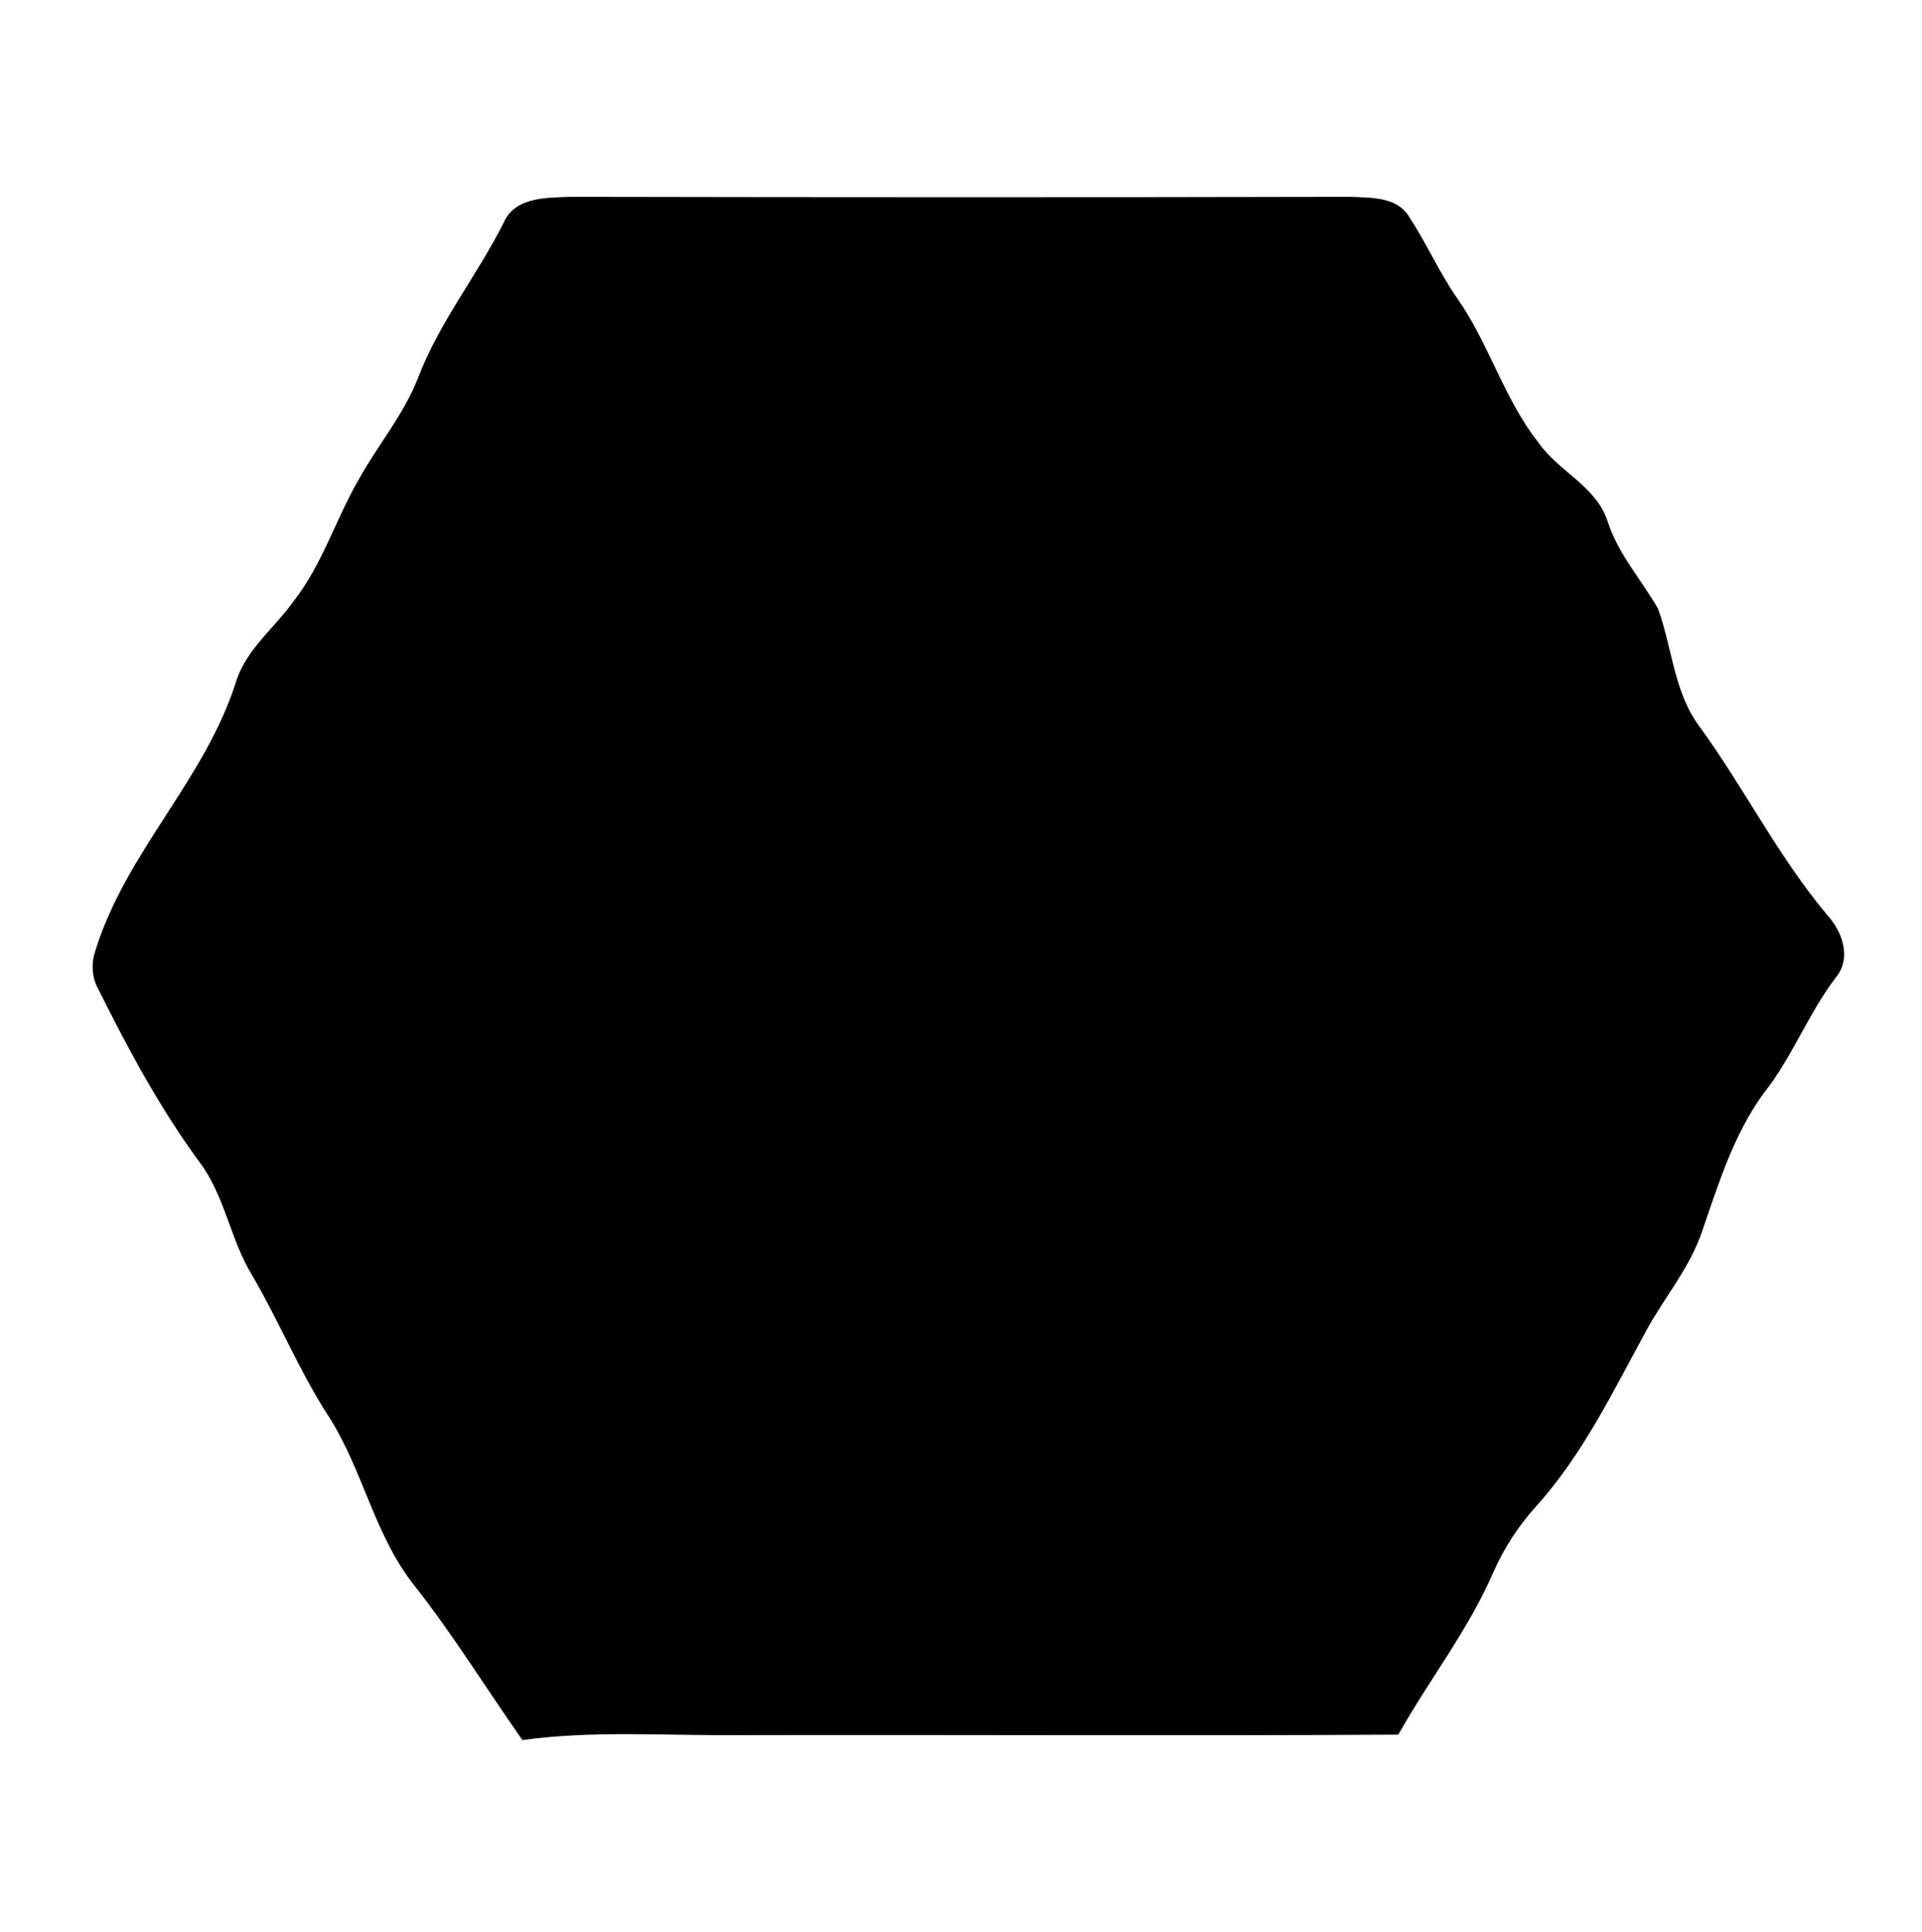 
<svg class="race_background" viewBox="0 0 195 196" xmlns="http://www.w3.org/2000/svg">
	<path d="M51.2 22.37c1.26-2.44 4.4-2.3 6.75-2.4 26.36.05 52.73.06 79.1 0 2.05.1 4.7-.02 5.92 2.03 1.74 2.65 3.02 5.58 4.83 8.2 3.27 4.63 4.77 10.26 8.3 14.72 2.04 2.93 5.84 4.4 7 7.96 1.05 3.3 3.4 5.9 5.1 8.84 1.46 3.95 1.6 8.42 4.18 11.93 4.53 6.2 7.96 13.14 12.9 19.06 1.6 1.7 2.64 4.45.98 6.46-2.82 3.7-4.44 8.13-7.34 11.77-3.02 4.16-4.55 9.12-6.2 13.9-1.23 3.75-3.85 6.76-5.7 10.17-3.36 6.16-6.45 12.6-11.2 17.85-1.78 1.97-3.22 4.2-4.3 6.63-2.54 5.87-6.52 10.93-9.65 16.5-22.3.13-44.58 0-66.87.05-7.33.07-14.7-.5-22 .5-3.65-5.2-6.97-10.6-10.9-15.6-4.1-5.1-5.26-11.8-8.77-17.26-2.95-4.55-5-9.6-7.73-14.26-2.24-3.63-2.77-8.1-5.37-11.53-4.04-5.5-7.26-11.53-10.3-17.62-.6-1.12-.68-2.46-.3-3.67C12.7 86.48 20.9 79.03 24 69c1.1-3.25 3.94-5.37 5.86-8.1 2.9-3.74 4.25-8.36 6.62-12.4 1.9-3.4 4.46-6.43 5.9-10.07 2.17-5.76 6.12-10.57 8.83-16.06z"/>
</svg>
